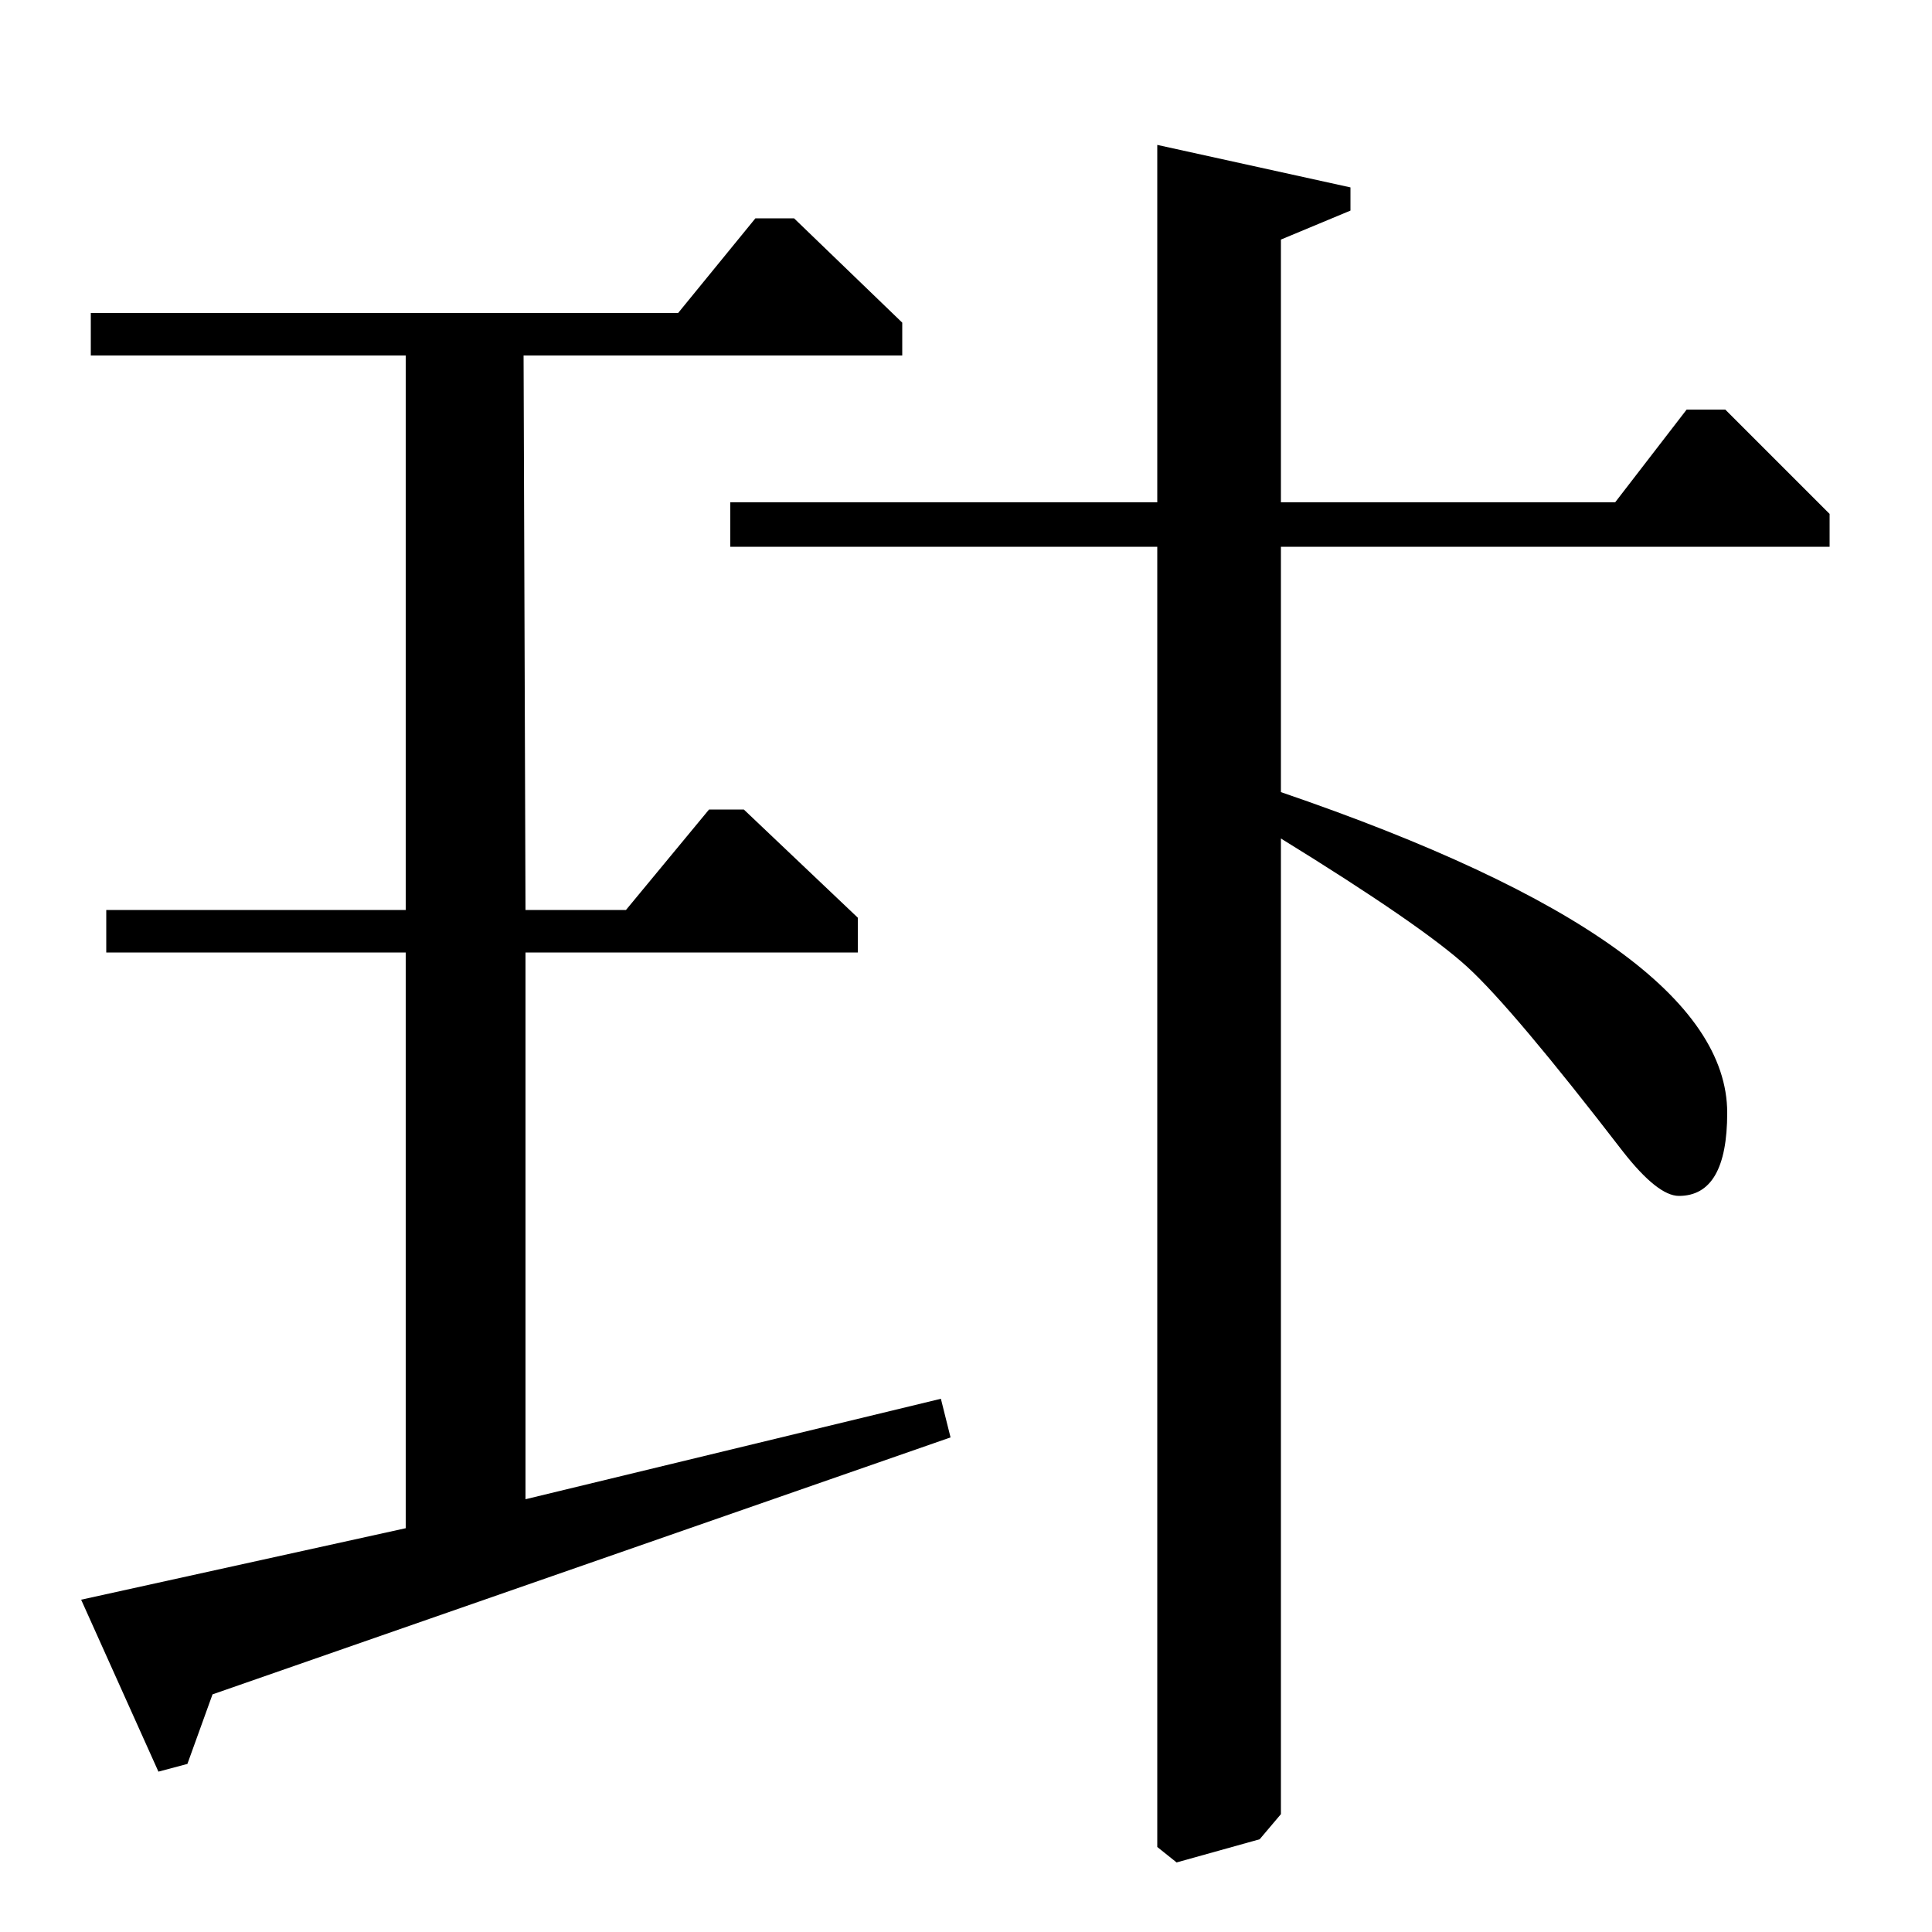 <?xml version="1.0" standalone="no"?>
<!DOCTYPE svg PUBLIC "-//W3C//DTD SVG 1.1//EN" "http://www.w3.org/Graphics/SVG/1.1/DTD/svg11.dtd" >
<svg xmlns="http://www.w3.org/2000/svg" xmlns:xlink="http://www.w3.org/1999/xlink" version="1.1" viewBox="0 -140 1000 1000">
  <g transform="matrix(1 0 0 -1 0 860)">
   <path fill="currentColor"
d="M663 740h173l37 48h20l54 -54v-17h-284v-127q231 -79 231 -166q0 -43 -25 -43q-11 0 -29 23q-57 74 -80.5 95.5t-96.5 66.5v-505l-11 -13l-43 -12l-10 8v673h-221v23h221v185l100 -22v-12l-36 -15v-136zM272 224l215 52l5 -20l-382 -133l-13 -36l-15 -4l-40 89l168 37
v298h-155v22h155v287h-163v22h304l40 49h20l56 -54v-17h-196l1 -287h52l43 52h18l59 -56v-18h-172v-283z" />
  </g>

</svg>

